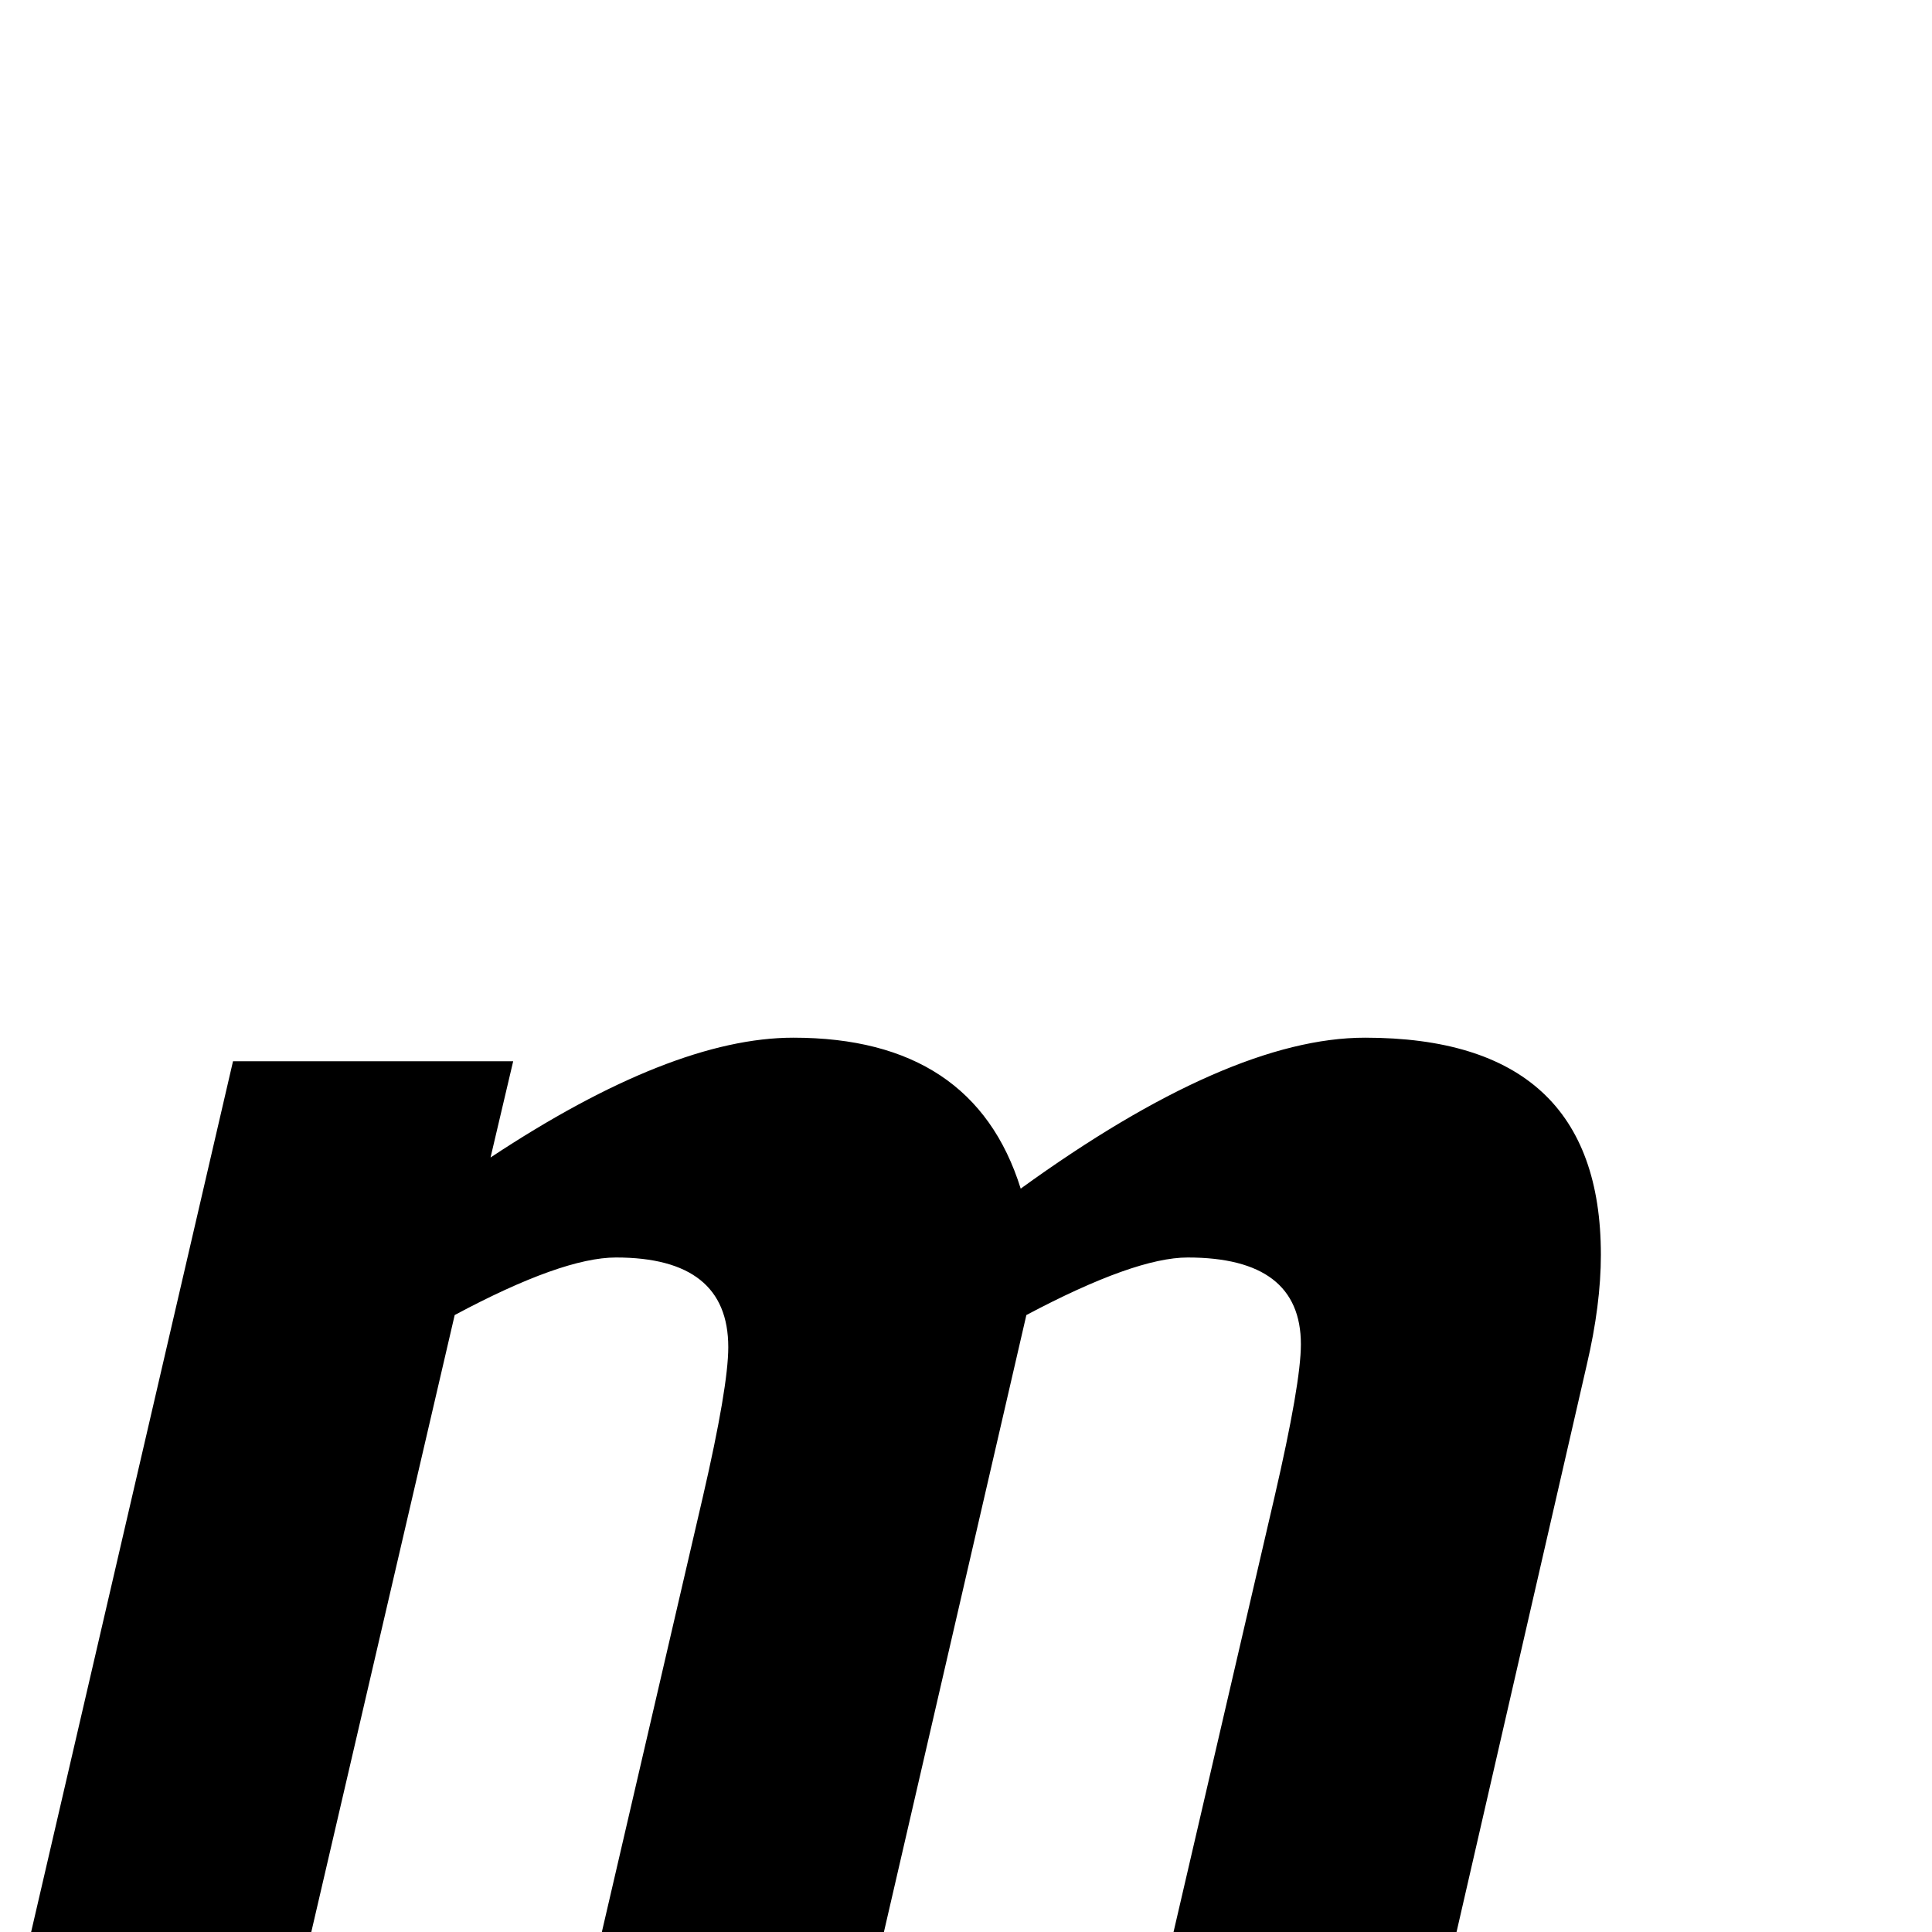 <?xml version="1.0" standalone="no"?>
<!DOCTYPE svg PUBLIC "-//W3C//DTD SVG 1.1//EN" "http://www.w3.org/Graphics/SVG/1.1/DTD/svg11.dtd" >
<svg viewBox="0 -442 2048 2048">
  <g transform="matrix(1 0 0 -1 0 1606)">
   <path fill="currentColor"
d="M1697 718q0 -53 -15 -117l-138 -601h-300l107 461q28 121 28 162q0 92 -120 92q-56 0 -171 -61l-151 -654h-299l107 461q27 117 27 159q0 95 -119 95q-57 0 -171 -61l-152 -654h-297l214 923h297l-24 -102q192 127 321 127q191 0 241 -160q221 160 365 160
q250 0 250 -230z" />
  </g>

</svg>
